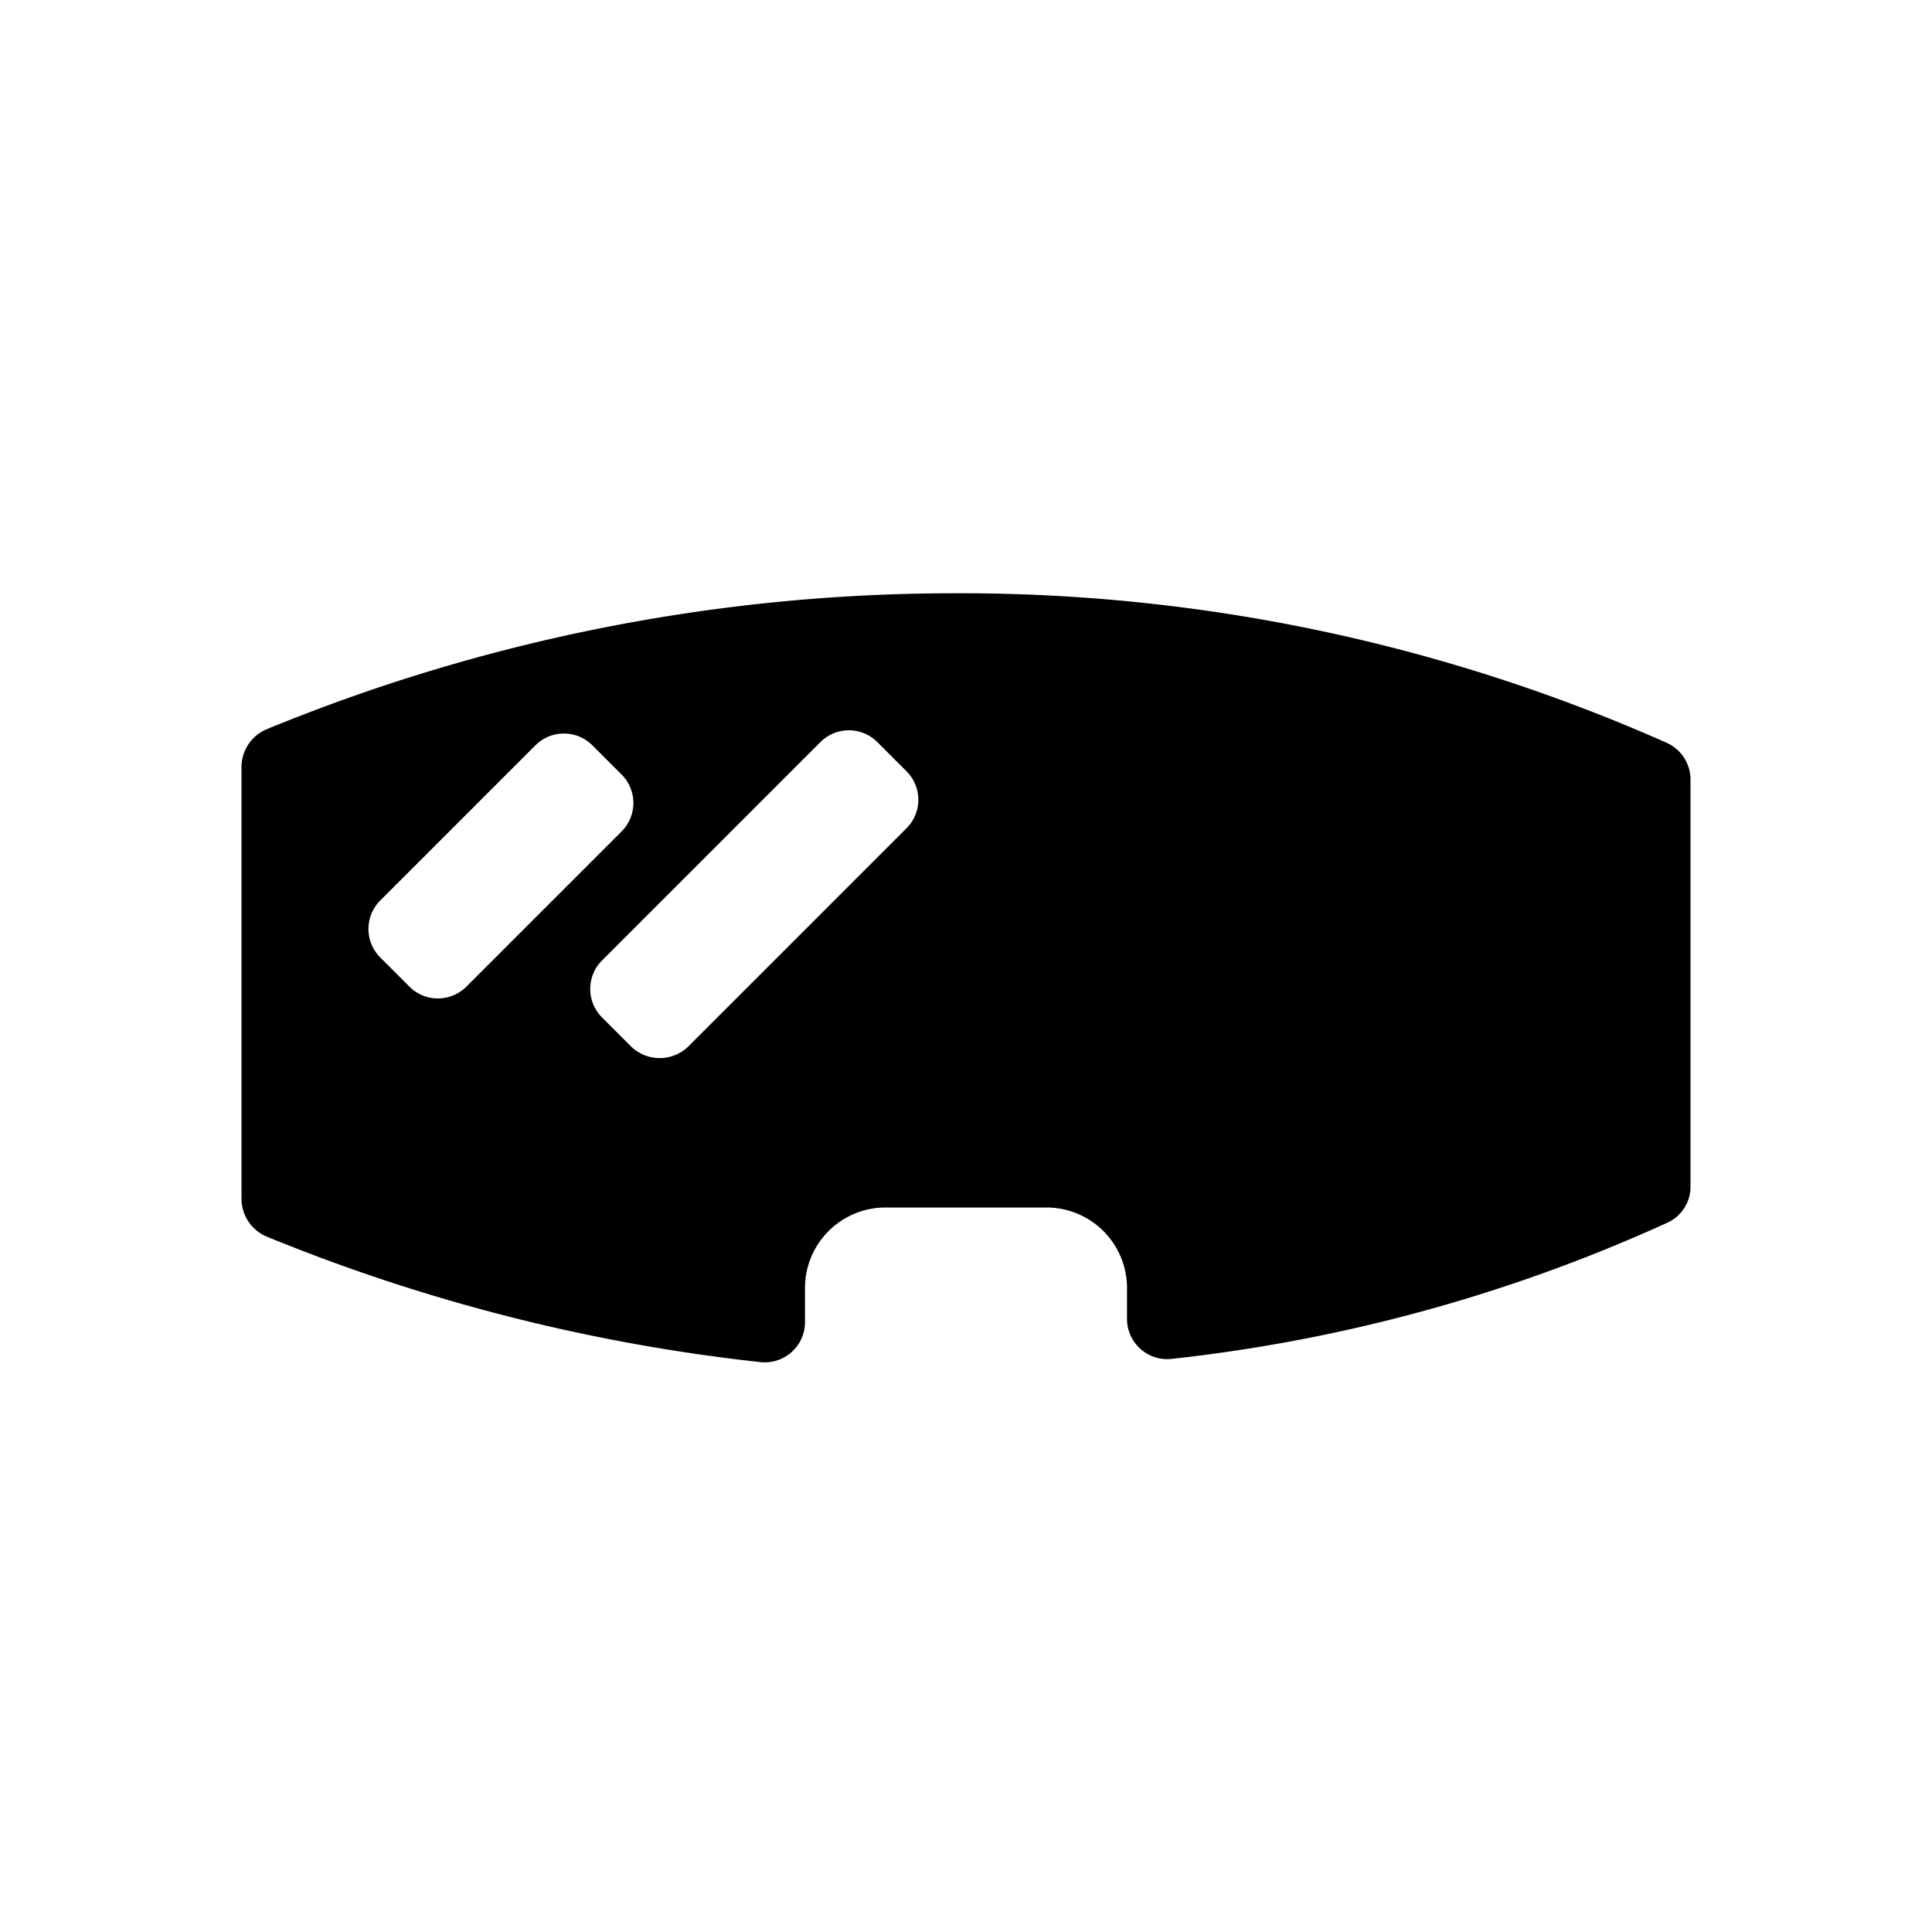 <svg xmlns="http://www.w3.org/2000/svg" viewBox="0 0 24 24"><defs><style>.cls-1{fill:none;}.cls-2{fill:#000;}</style></defs><g data-name="Bounding area"><polyline class="cls-1" points="24 0 24 24 0 24 0 0"/></g><path class="cls-2" d="M11.8,7.37A22.44,22.44,0,0,0,3.31,9.06.51.51,0,0,0,3,9.53v5.36a.51.51,0,0,0,.31.47,22.64,22.64,0,0,0,6.13,1.56.5.5,0,0,0,.56-.5V16a1,1,0,0,1,1-1h2a1,1,0,0,1,1,1v.38a.5.5,0,0,0,.56.5,20.12,20.12,0,0,0,6.15-1.69.49.49,0,0,0,.29-.45V9.69a.5.5,0,0,0-.29-.46A21.62,21.62,0,0,0,11.8,7.37ZM4.72,11.19,6.65,9.26a.5.5,0,0,1,.71,0l.36.36a.5.5,0,0,1,0,.71L5.79,12.26a.5.5,0,0,1-.7,0l-.37-.37A.5.5,0,0,1,4.72,11.19ZM7.84,13l-.36-.36a.5.5,0,0,1,0-.71l2.71-2.71a.5.5,0,0,1,.71,0l.36.36a.5.5,0,0,1,0,.71L8.55,13A.51.51,0,0,1,7.84,13Z"/></svg>